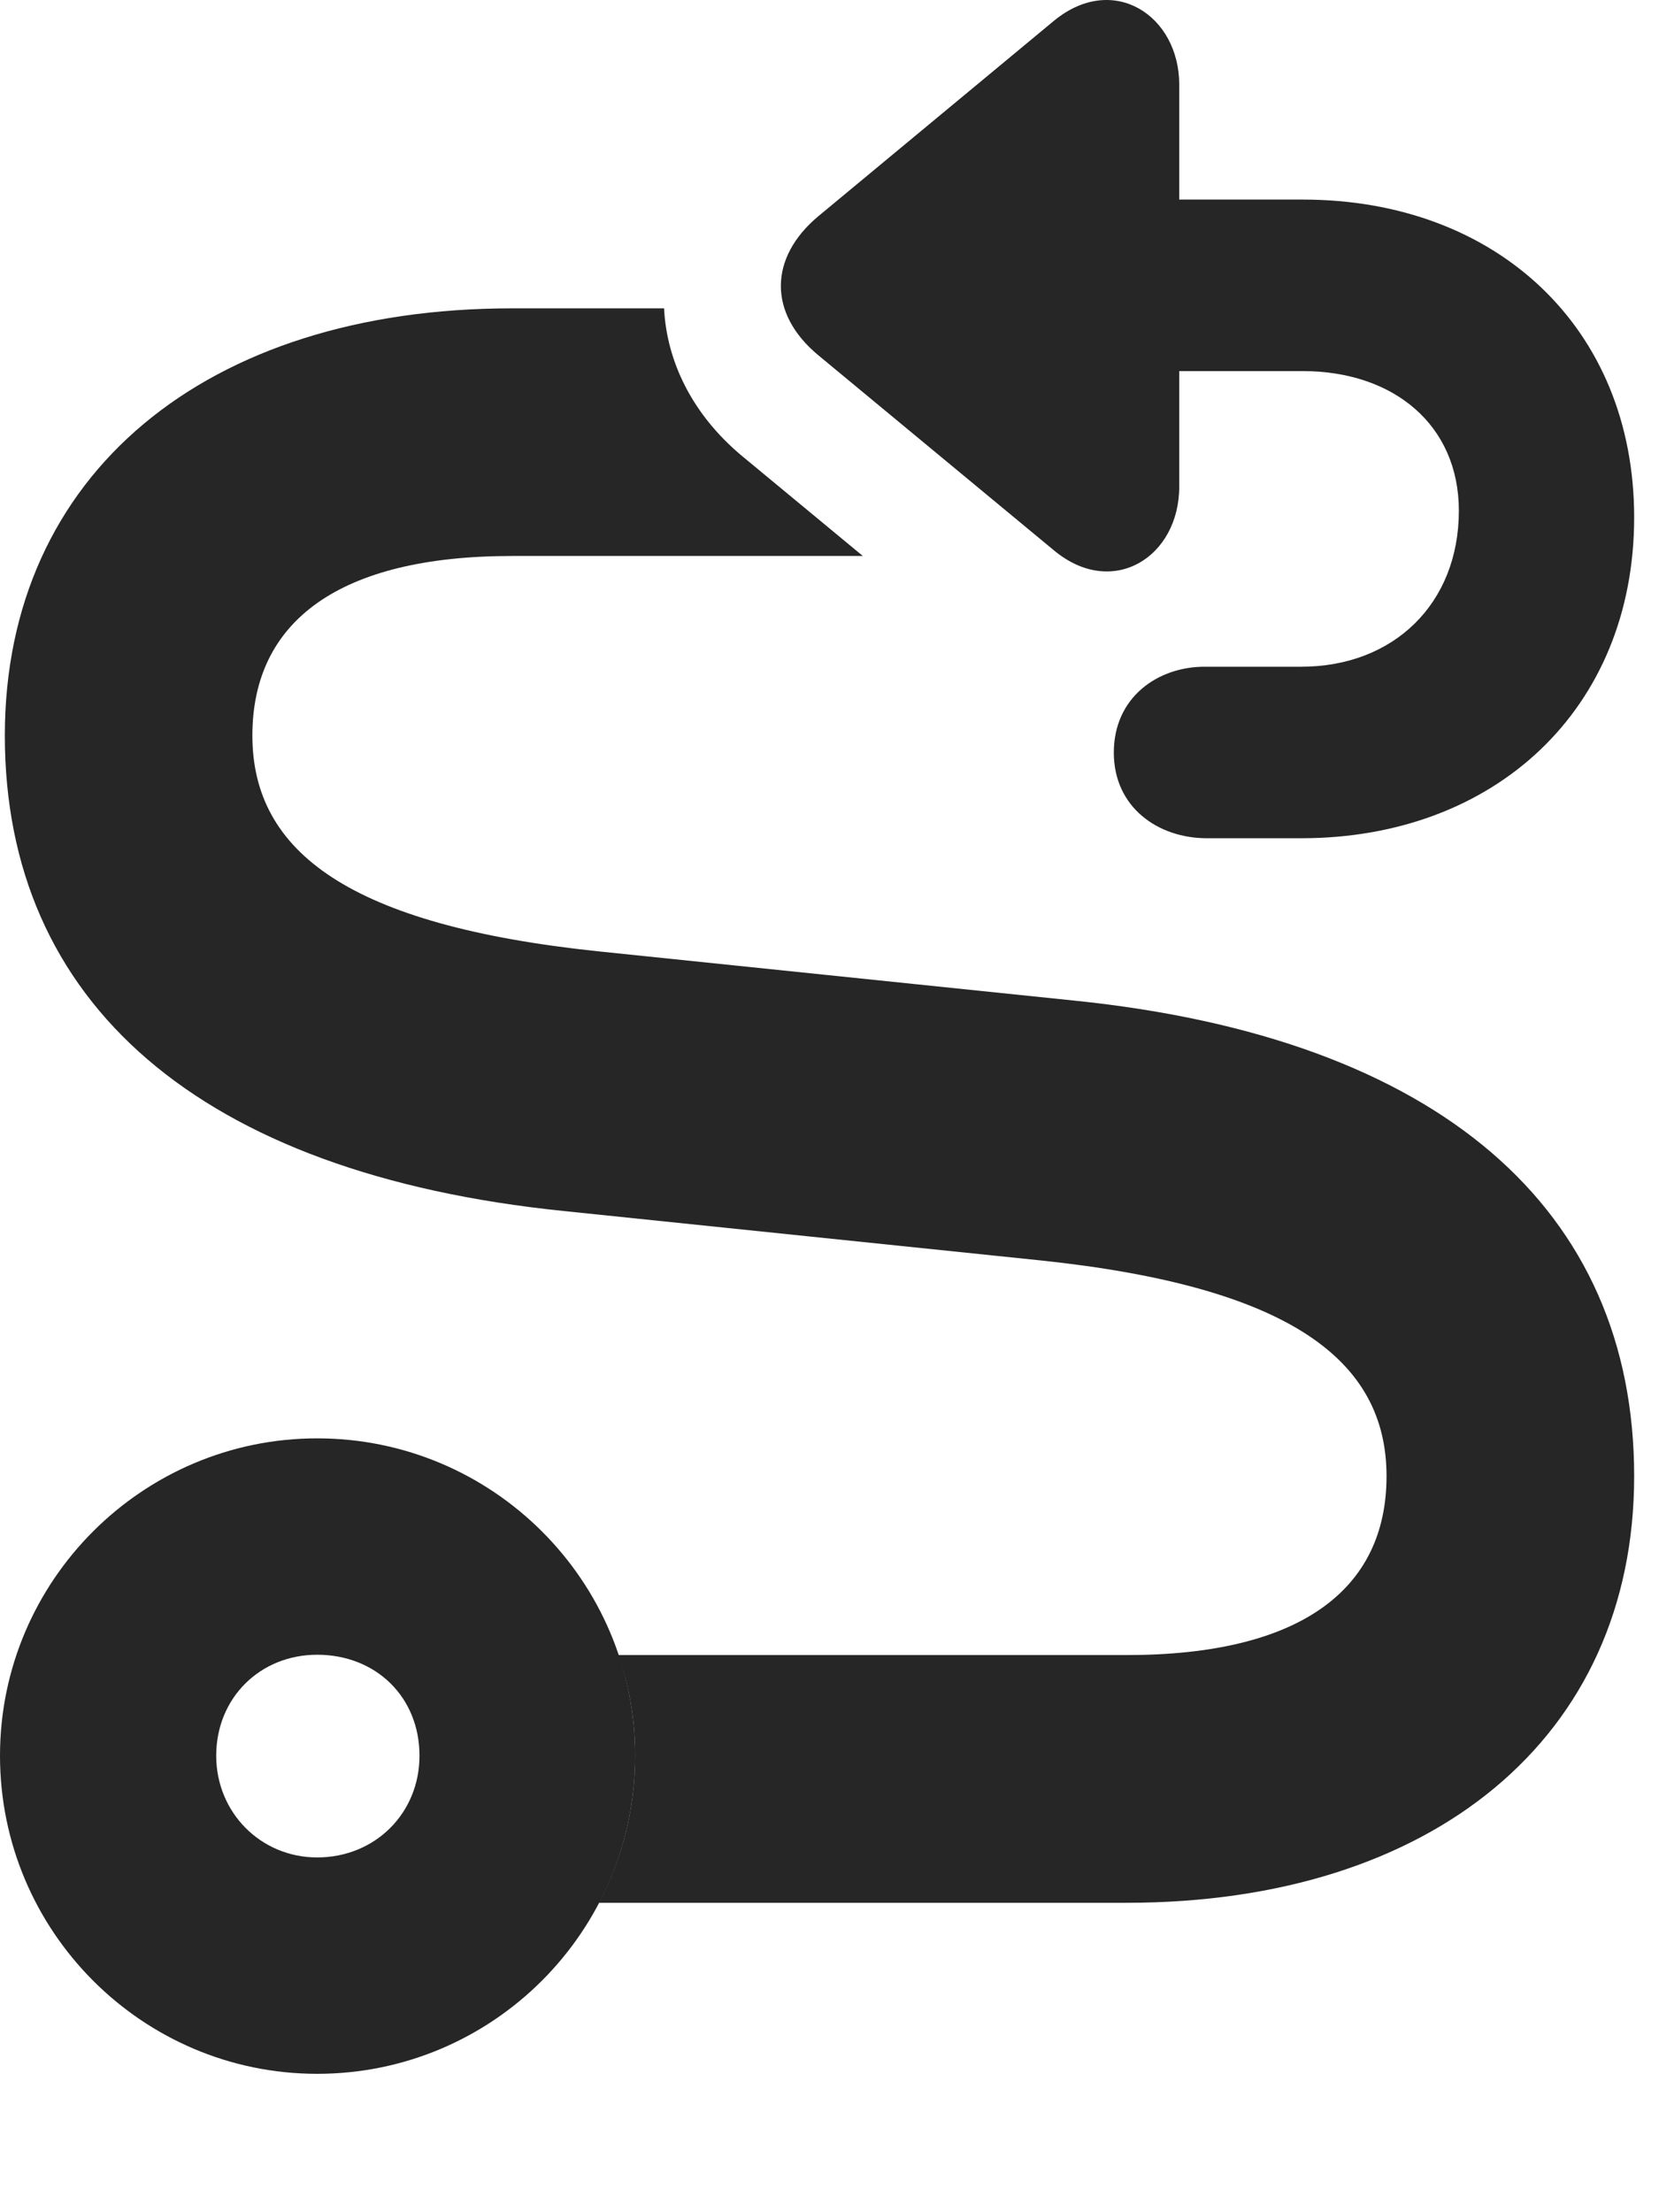 <?xml version="1.0" encoding="UTF-8"?>
<!--Generator: Apple Native CoreSVG 326-->
<!DOCTYPE svg PUBLIC "-//W3C//DTD SVG 1.1//EN" "http://www.w3.org/Graphics/SVG/1.1/DTD/svg11.dtd">
<svg version="1.1" xmlns="http://www.w3.org/2000/svg" xmlns:xlink="http://www.w3.org/1999/xlink"
       viewBox="0 0 20.233 26.963">
       <g>
              <rect height="26.963" opacity="0" width="20.233" x="0" y="0" />
              <path d="M9.046 5.556L10.523 6.778L6.245 6.778C4.135 6.778 3.078 7.575 3.078 8.967C3.078 10.388 4.264 11.28 7.298 11.598L13.098 12.198C17.566 12.654 19.93 14.75 19.93 17.996C19.93 21.183 17.47 23.197 13.739 23.197L7.305 23.197C7.587 22.661 7.746 22.051 7.746 21.404C7.746 20.975 7.676 20.562 7.543 20.177L13.739 20.177C15.847 20.177 16.91 19.388 16.91 17.996C16.91 16.575 15.719 15.683 12.683 15.365L6.88 14.764C2.417 14.309 0.059 12.213 0.059 8.967C0.059 5.78 2.513 3.759 6.245 3.759L8.099 3.759C8.131 4.408 8.444 5.053 9.046 5.556Z"
                     fill="currentColor" fill-opacity="0.85" />
              <path d="M3.868 25.282C6.009 25.282 7.746 23.545 7.746 21.404C7.746 19.272 6.009 17.535 3.868 17.535C1.737 17.535 0 19.272 0 21.404C0 23.545 1.737 25.282 3.868 25.282ZM3.868 22.644C3.179 22.644 2.637 22.096 2.637 21.404C2.637 20.697 3.174 20.173 3.868 20.173C4.585 20.173 5.116 20.689 5.116 21.404C5.116 22.103 4.577 22.644 3.868 22.644Z"
                     fill="currentColor" fill-opacity="0.85" />
              <path d="M14.382 4.524L15.888 4.524C16.994 4.524 17.792 5.178 17.792 6.226C17.792 7.362 16.993 8.128 15.871 8.128L14.69 8.128C14.122 8.128 13.584 8.499 13.584 9.175C13.584 9.841 14.122 10.219 14.719 10.219L15.871 10.219C18.235 10.219 19.93 8.642 19.93 6.307C19.93 3.998 18.252 2.433 15.888 2.433L14.382 2.433L14.382 1.033C14.382 0.188 13.578-0.338 12.858 0.25L9.979 2.637C9.38 3.138 9.363 3.819 9.979 4.33L12.858 6.713C13.568 7.3 14.382 6.796 14.382 5.931Z"
                     fill="currentColor" fill-opacity="0.85" />
       </g>
</svg>